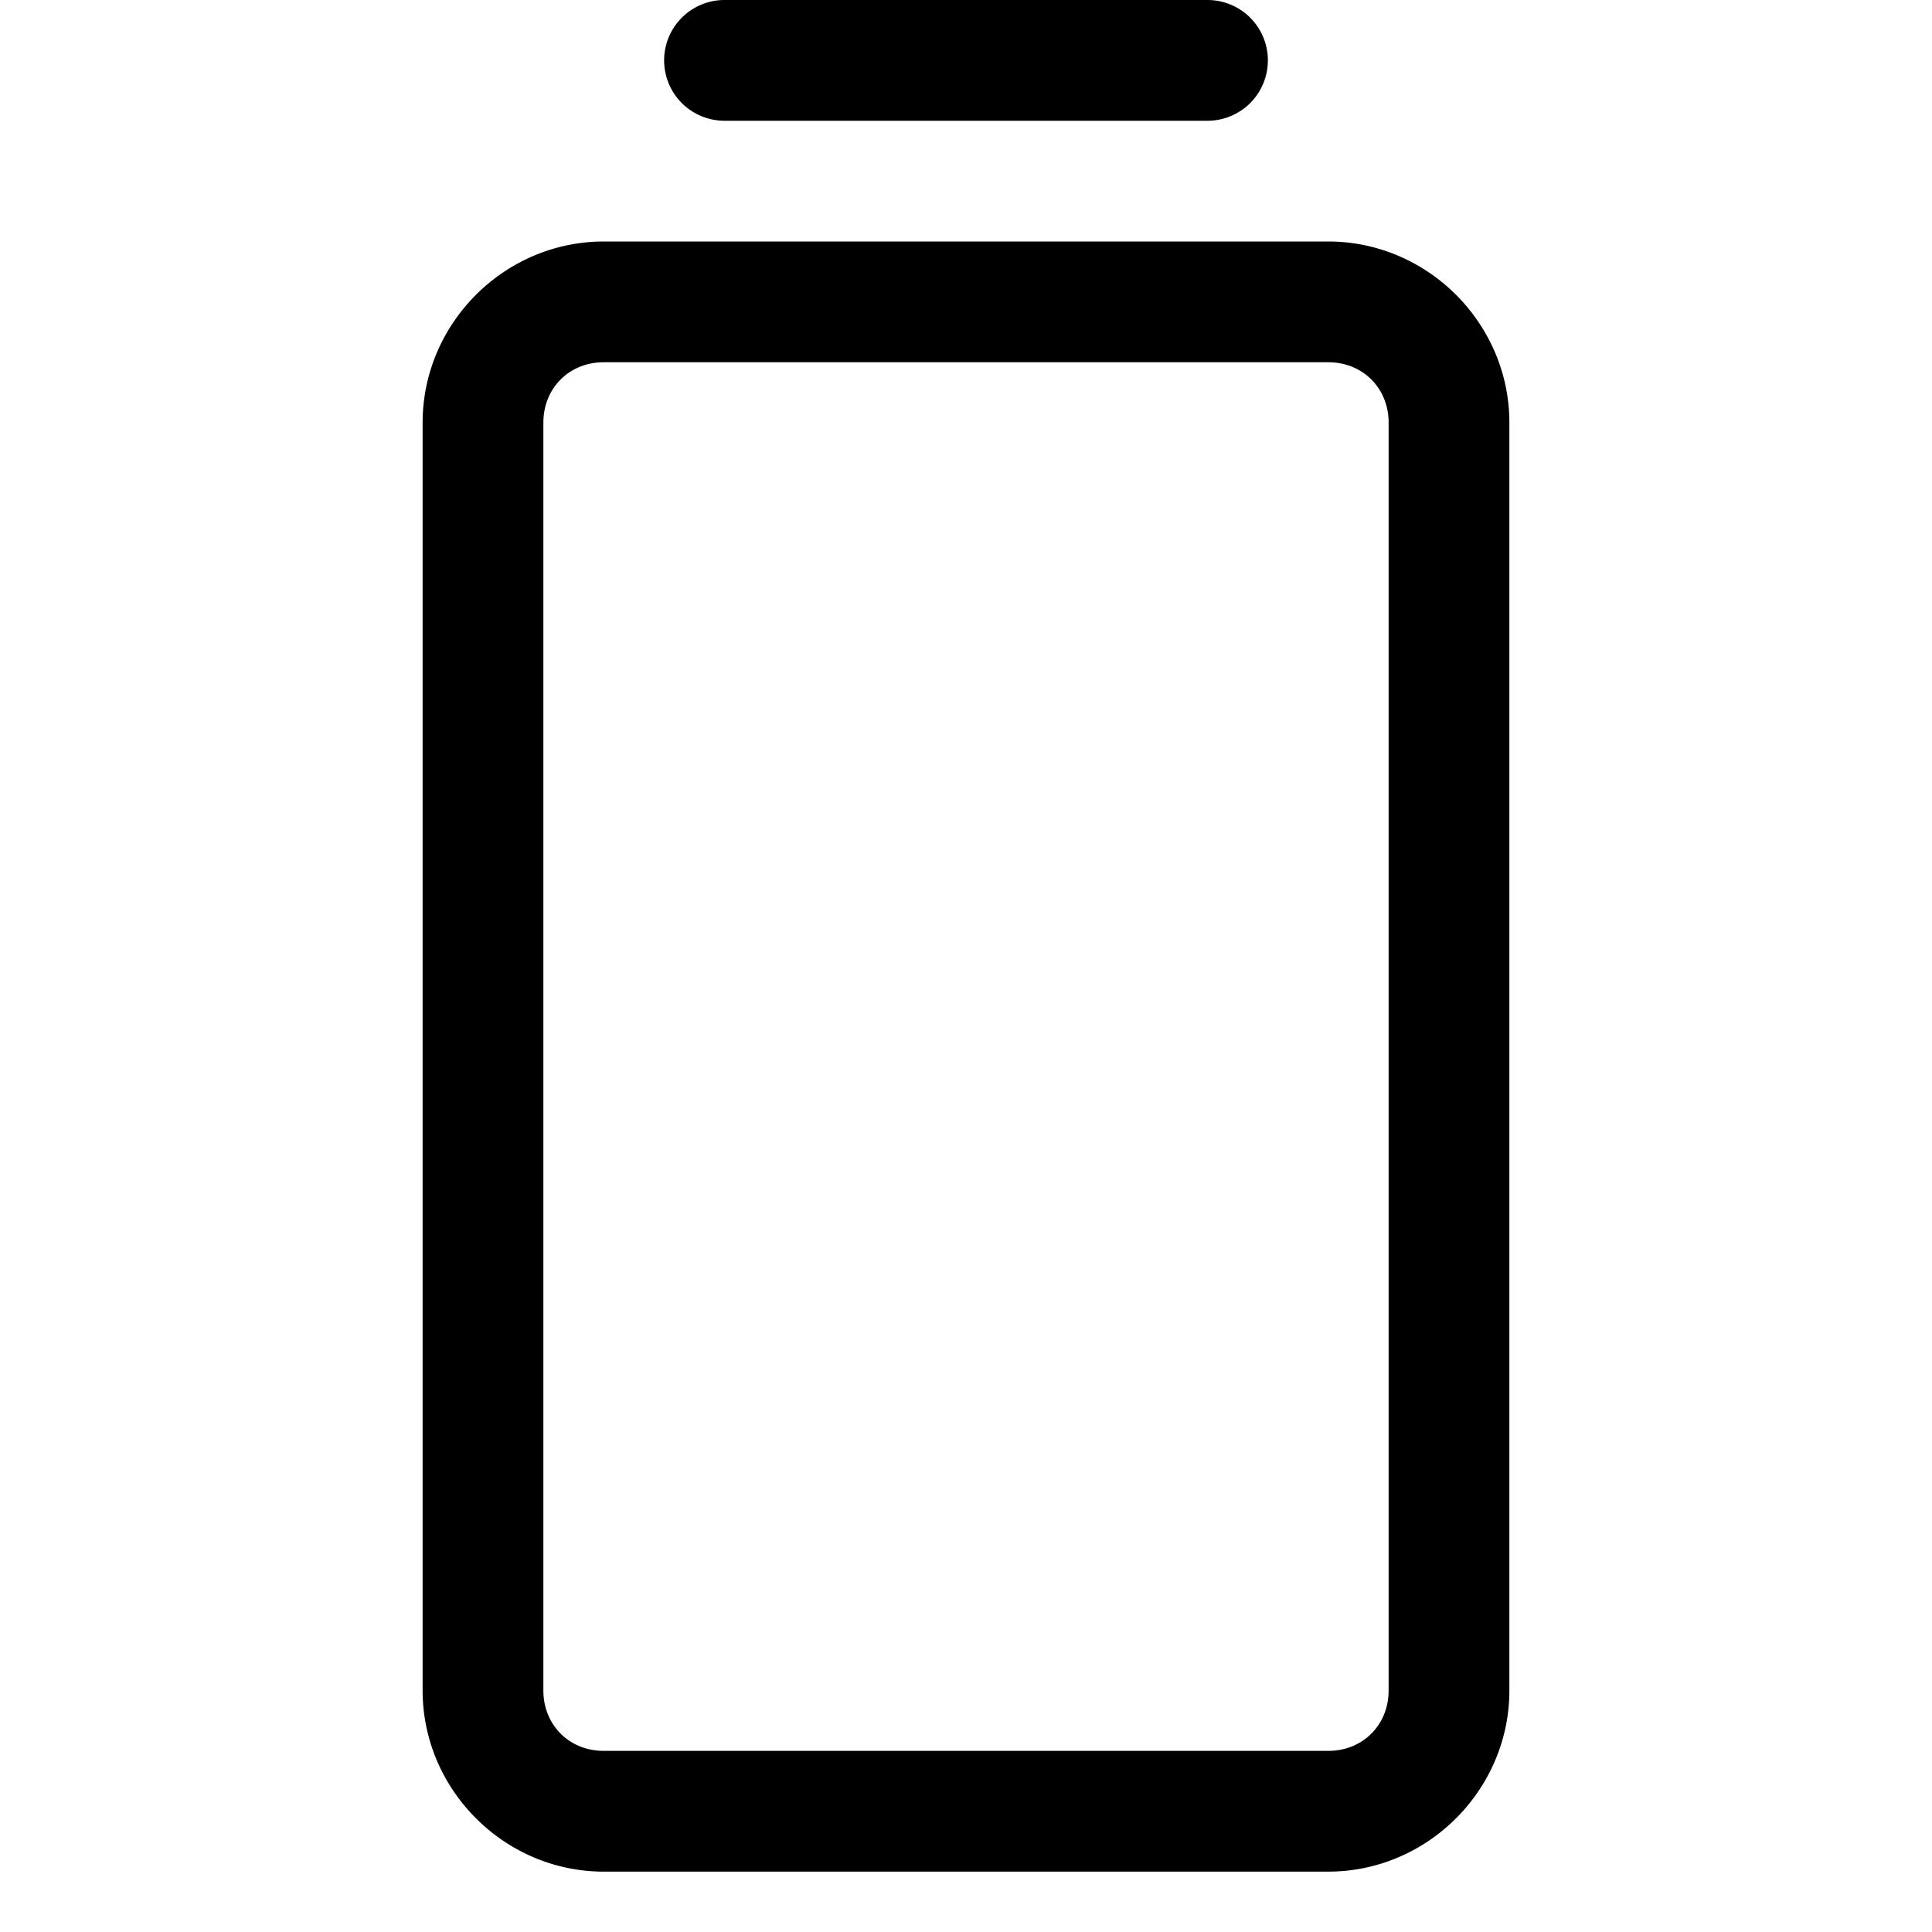 <svg xmlns="http://www.w3.org/2000/svg" viewBox="0 0 256 256"><path d="M96 0a8 8 0 0 0-8 8 8 8 0 0 0 8 8h64a8 8 0 0 0 8-8 8 8 0 0 0-8-8zM80 32c-13.158 0-24 10.842-24 24v168c0 13.158 10.842 24 24 24h96c13.158 0 24-10.842 24-24V56c0-13.158-10.842-24-24-24zm0 16h96c4.57 0 8 3.43 8 8v168c0 4.57-3.43 8-8 8H80c-4.57 0-8-3.43-8-8V56c0-4.57 3.43-8 8-8z"/></svg>